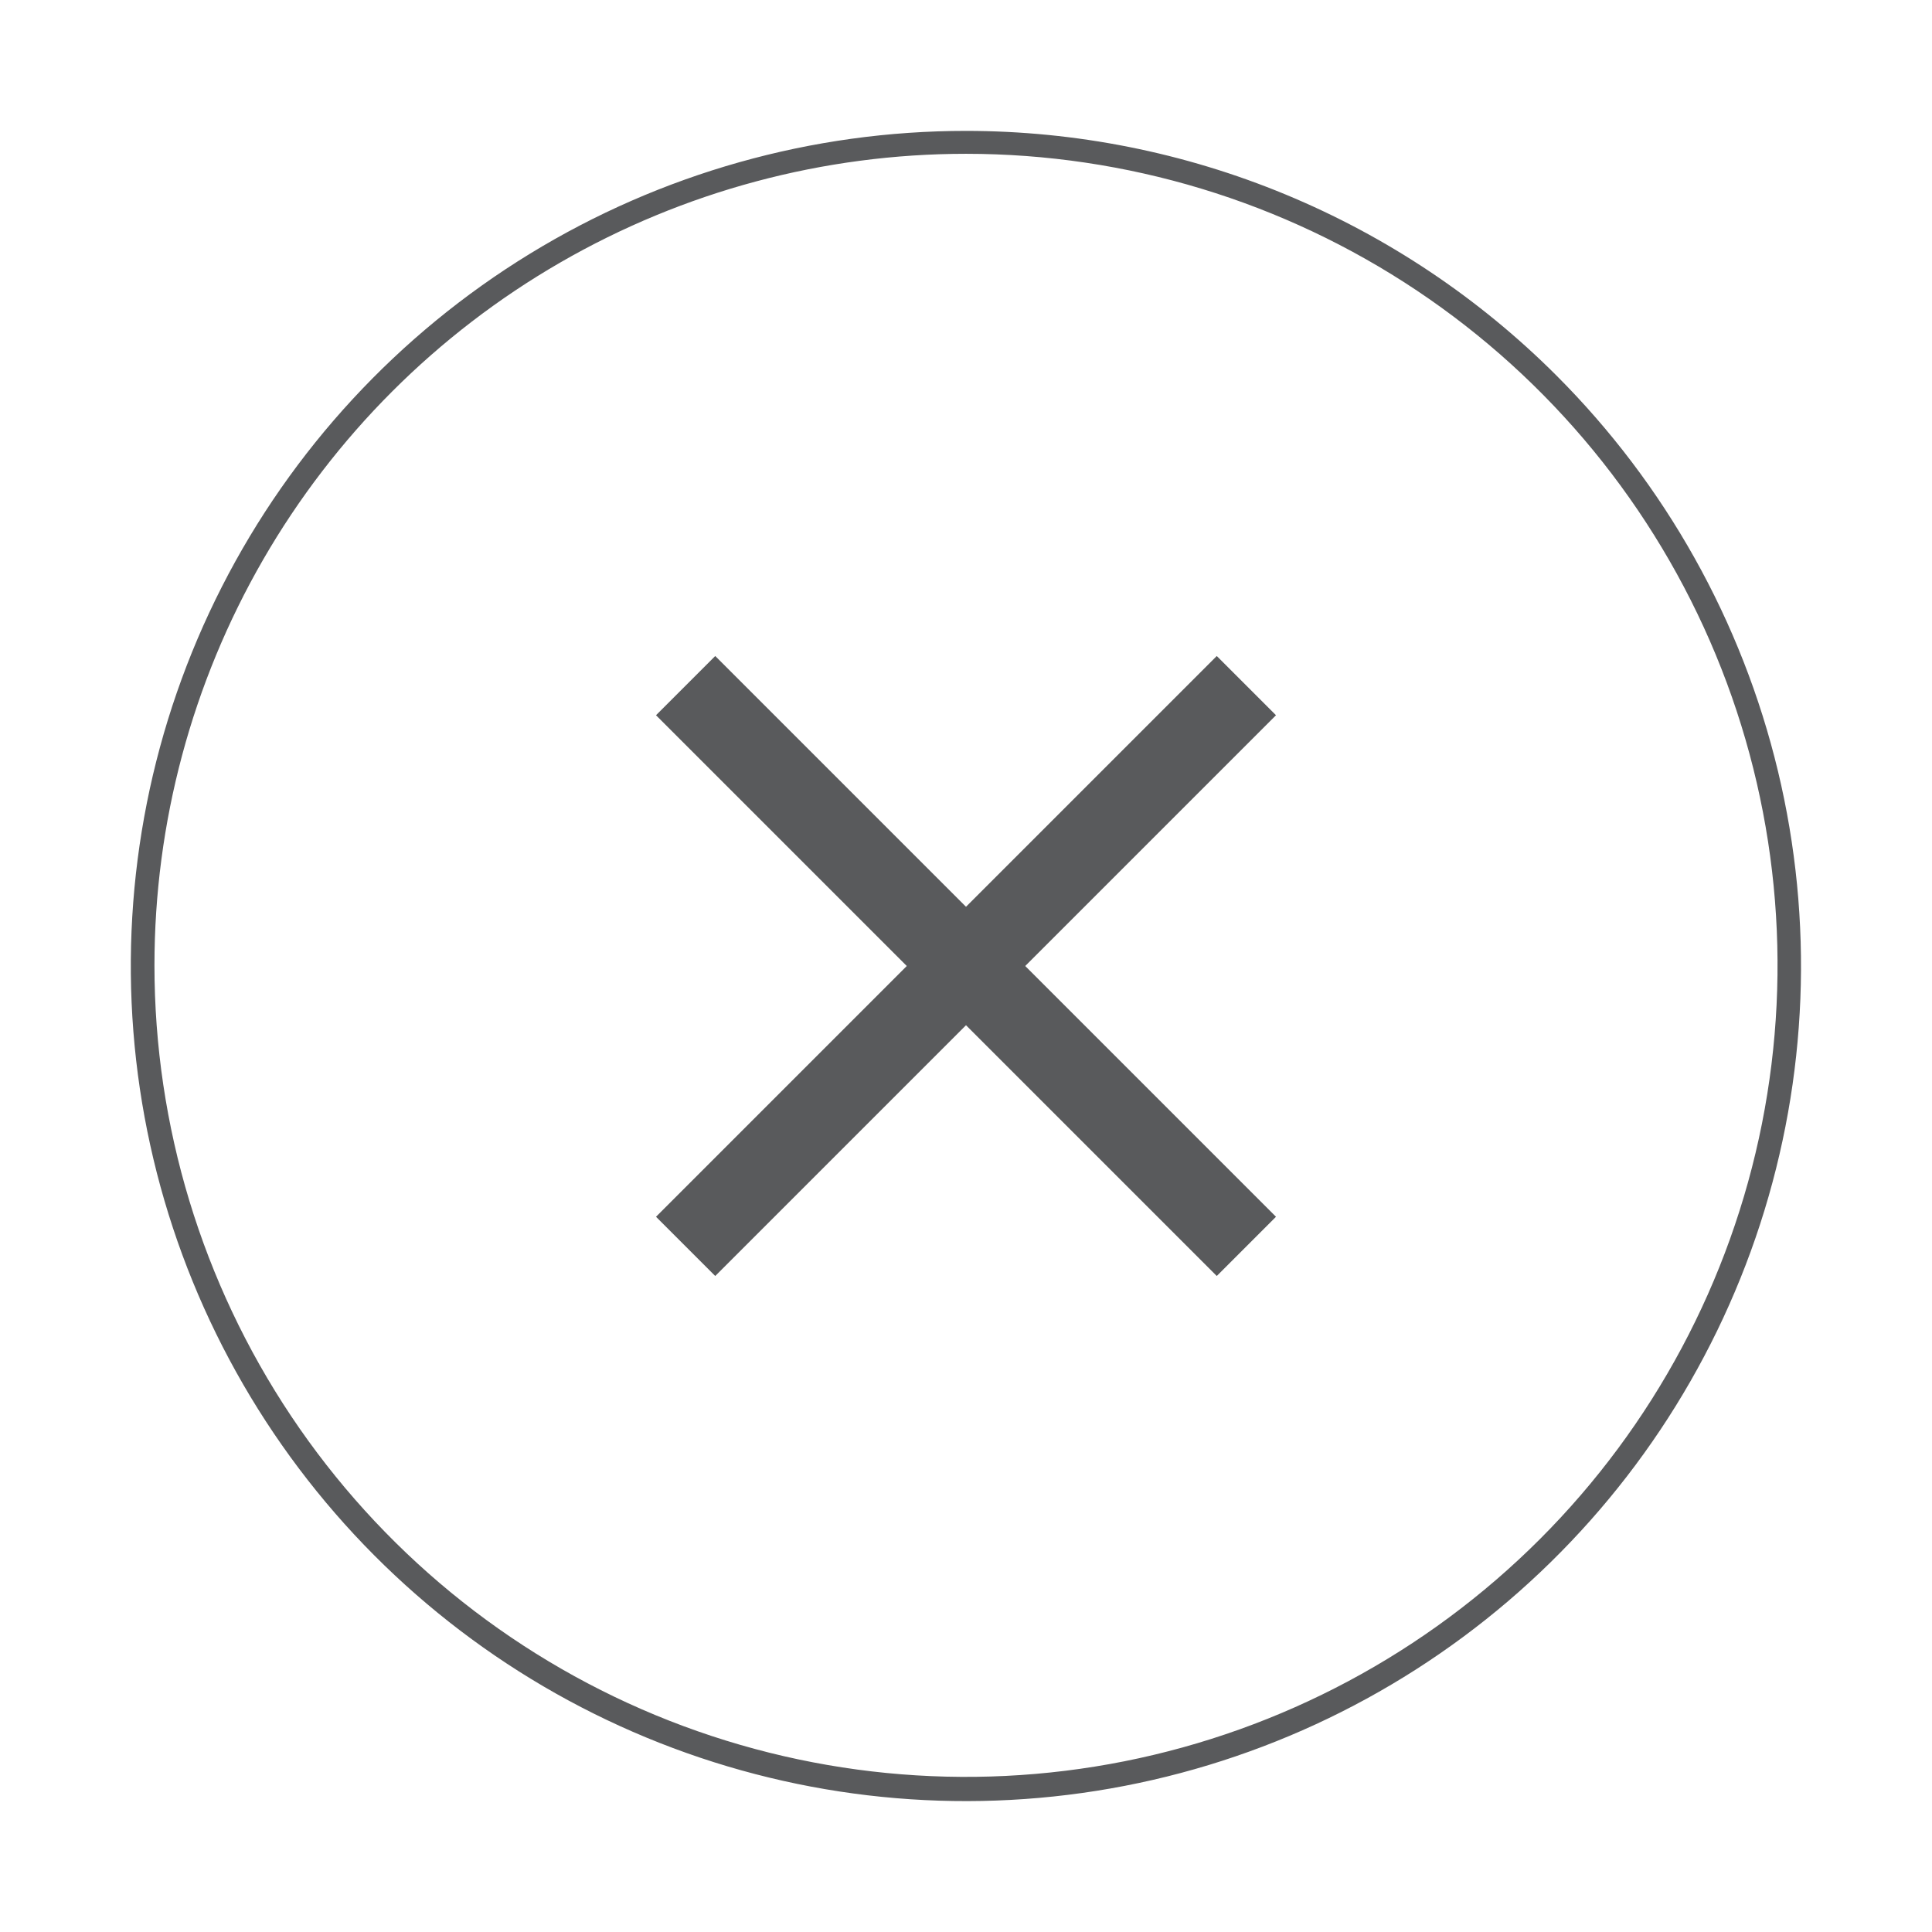 <svg xmlns="http://www.w3.org/2000/svg" xmlns:xlink="http://www.w3.org/1999/xlink" viewBox="0 0 147.6 147.6"><defs><style>.cls-1,.cls-4{fill:none;}.cls-2{clip-path:url(#clip-path);}.cls-3{fill:#595a5c;}.cls-4{stroke:#595a5c;stroke-miterlimit:10;stroke-width:6.4px;}</style><clipPath id="clip-path"><path class="cls-1" d="M73.8,10a63.8,63.8,0,1,0,45.11,18.69A63.8,63.8,0,0,0,73.8,10Zm0,1.75a62,62,0,1,1-62,62A62,62,0,0,1,73.8,11.75Z"/></clipPath></defs><title>exit</title><g id="Слой_2" data-name="Слой 2"><g id="Layer_1" data-name="Layer 1"><g class="cls-2"><rect class="cls-3" width="147.6" height="147.6"/></g><line class="cls-4" x1="95.22" y1="52.38" x2="52.38" y2="95.22"/><line class="cls-4" x1="95.22" y1="95.22" x2="52.38" y2="52.38"/></g></g></svg>
